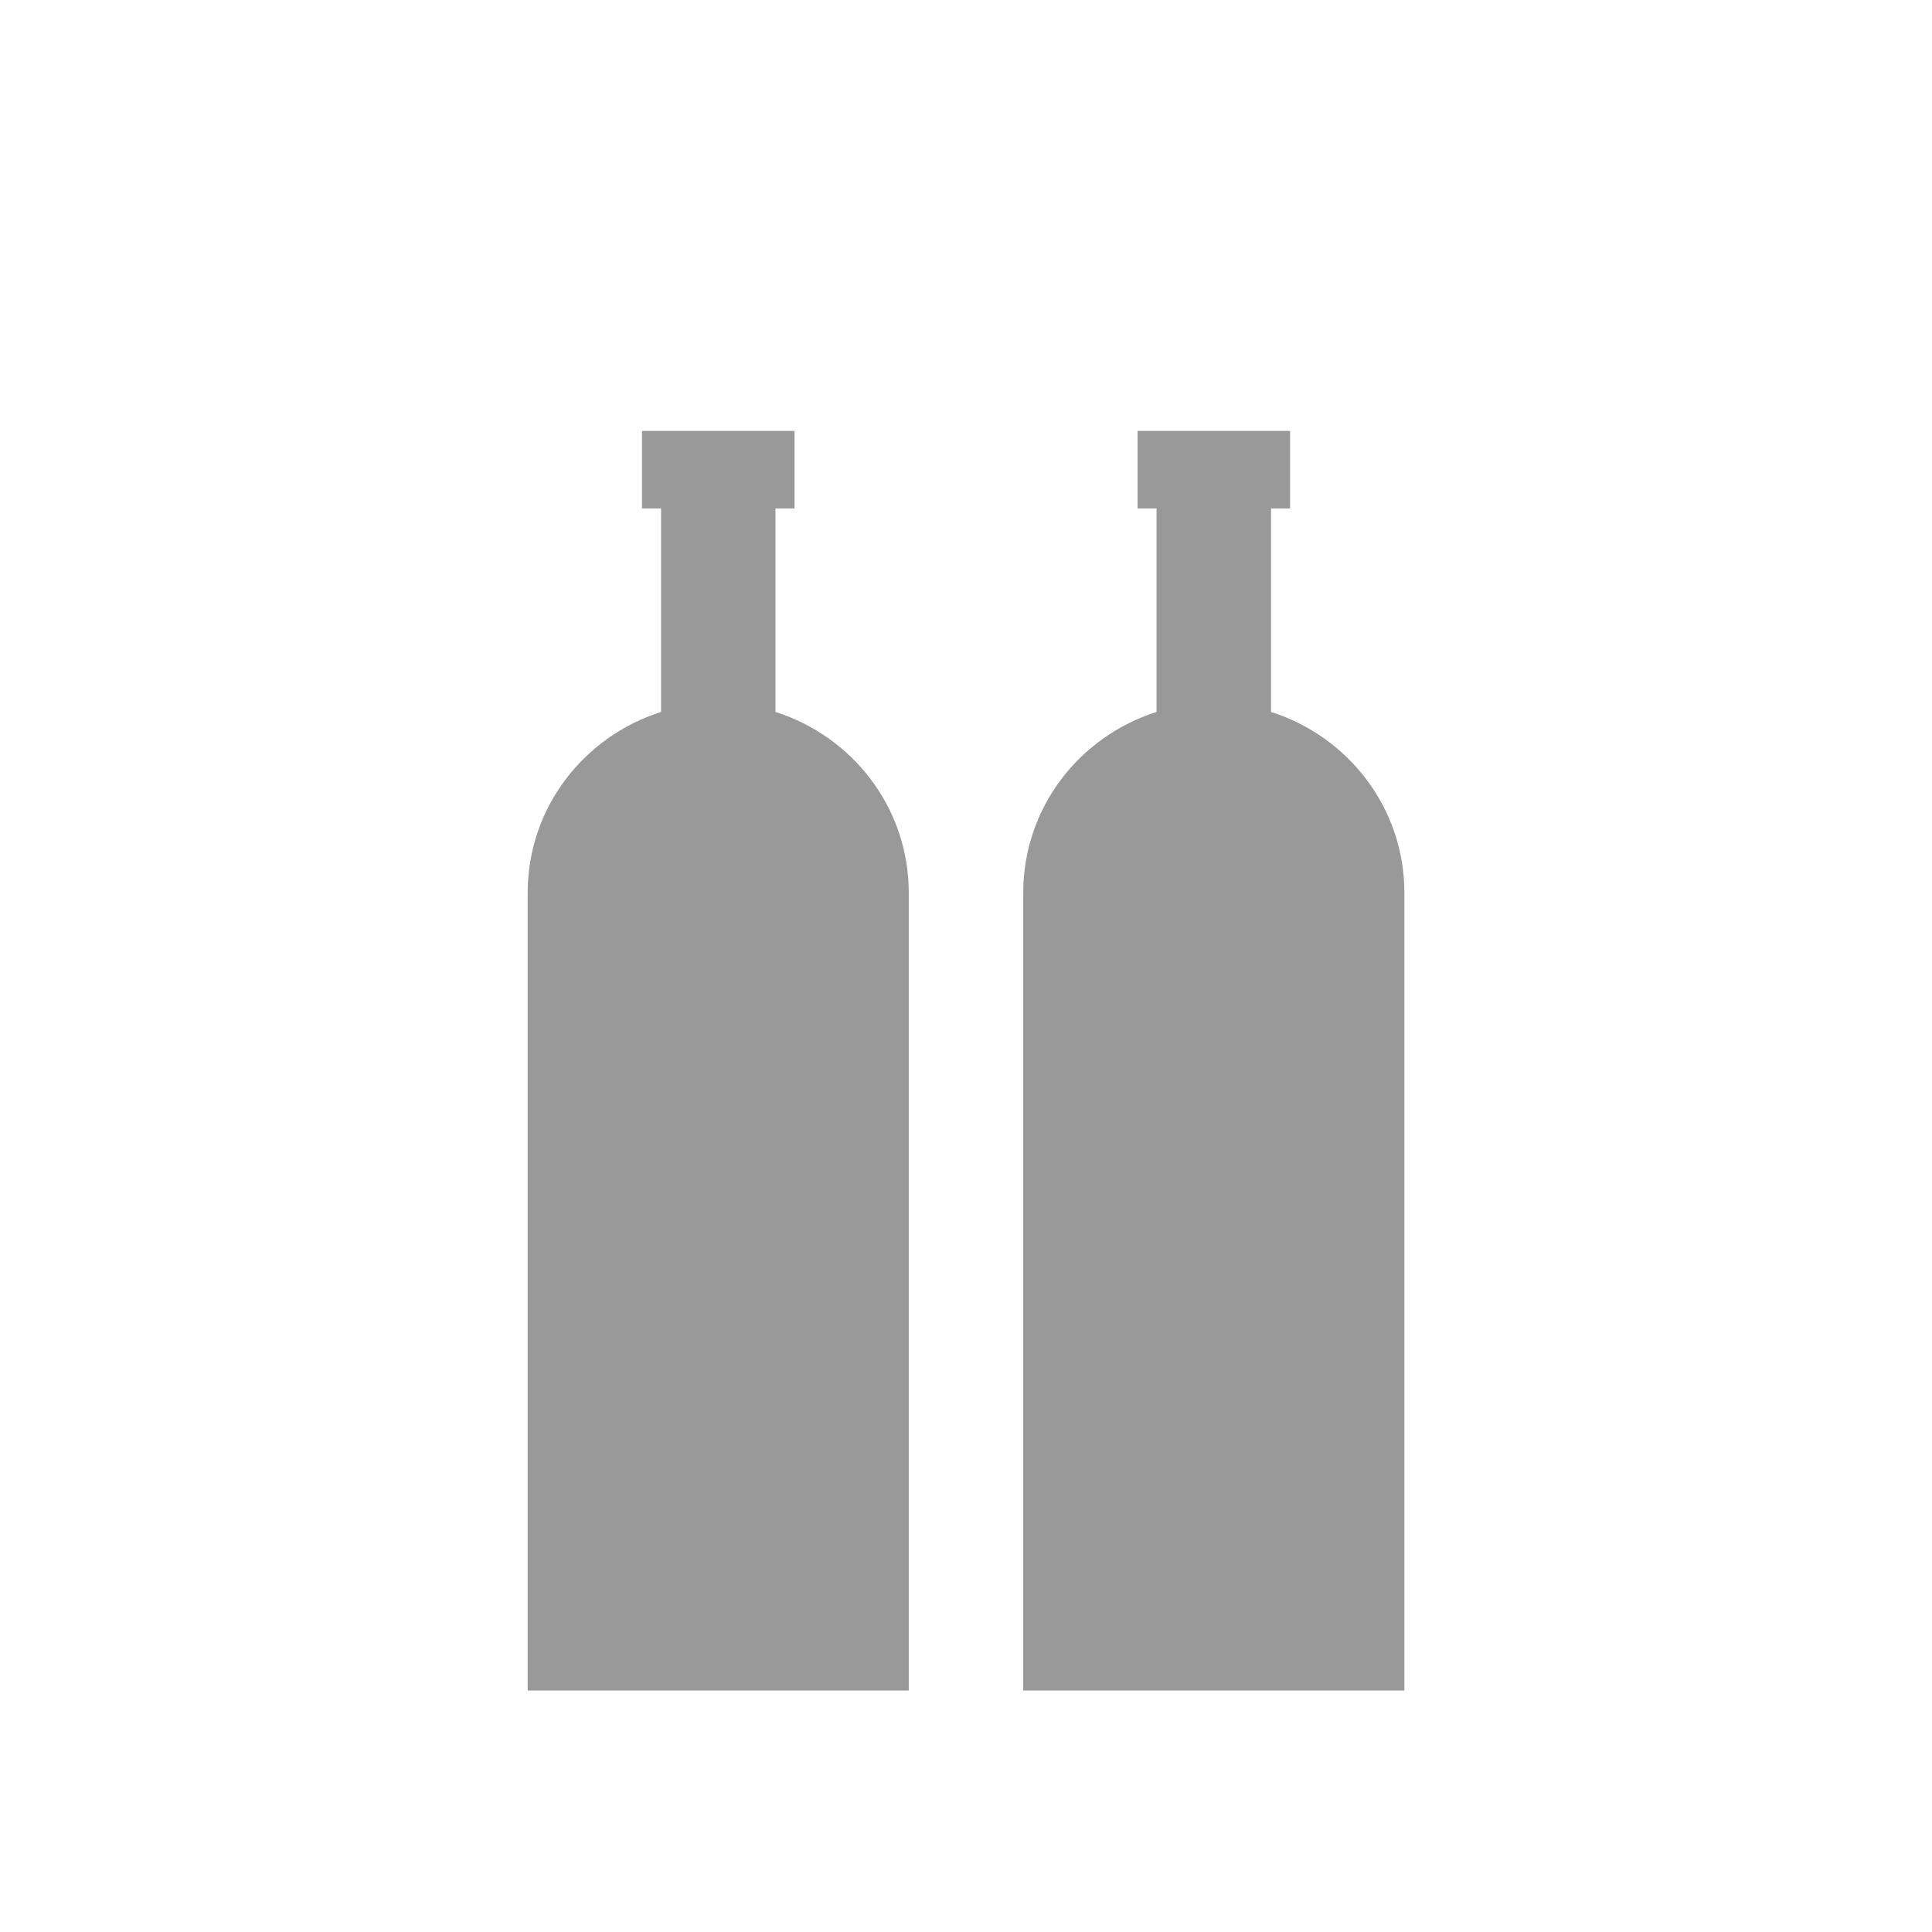 <svg width="24" height="24" viewBox="0 0 24 24" fill="none" xmlns="http://www.w3.org/2000/svg">
<path d="M9.633 8.844V6.316H9.87V5.353H7.975V6.316H8.212V8.844C7.254 9.148 6.555 10.033 6.555 11.091V21H11.289V11.091C11.289 10.033 10.59 9.148 9.633 8.844Z" fill="black" fill-opacity="0.4"/>
<path d="M15.789 8.844V6.316H16.026V5.353H14.131V6.316H14.367V8.844C13.409 9.148 12.711 10.033 12.711 11.091V21H17.446V11.091C17.445 10.033 16.746 9.148 15.789 8.844Z" fill="black" fill-opacity="0.4"/>
</svg>
